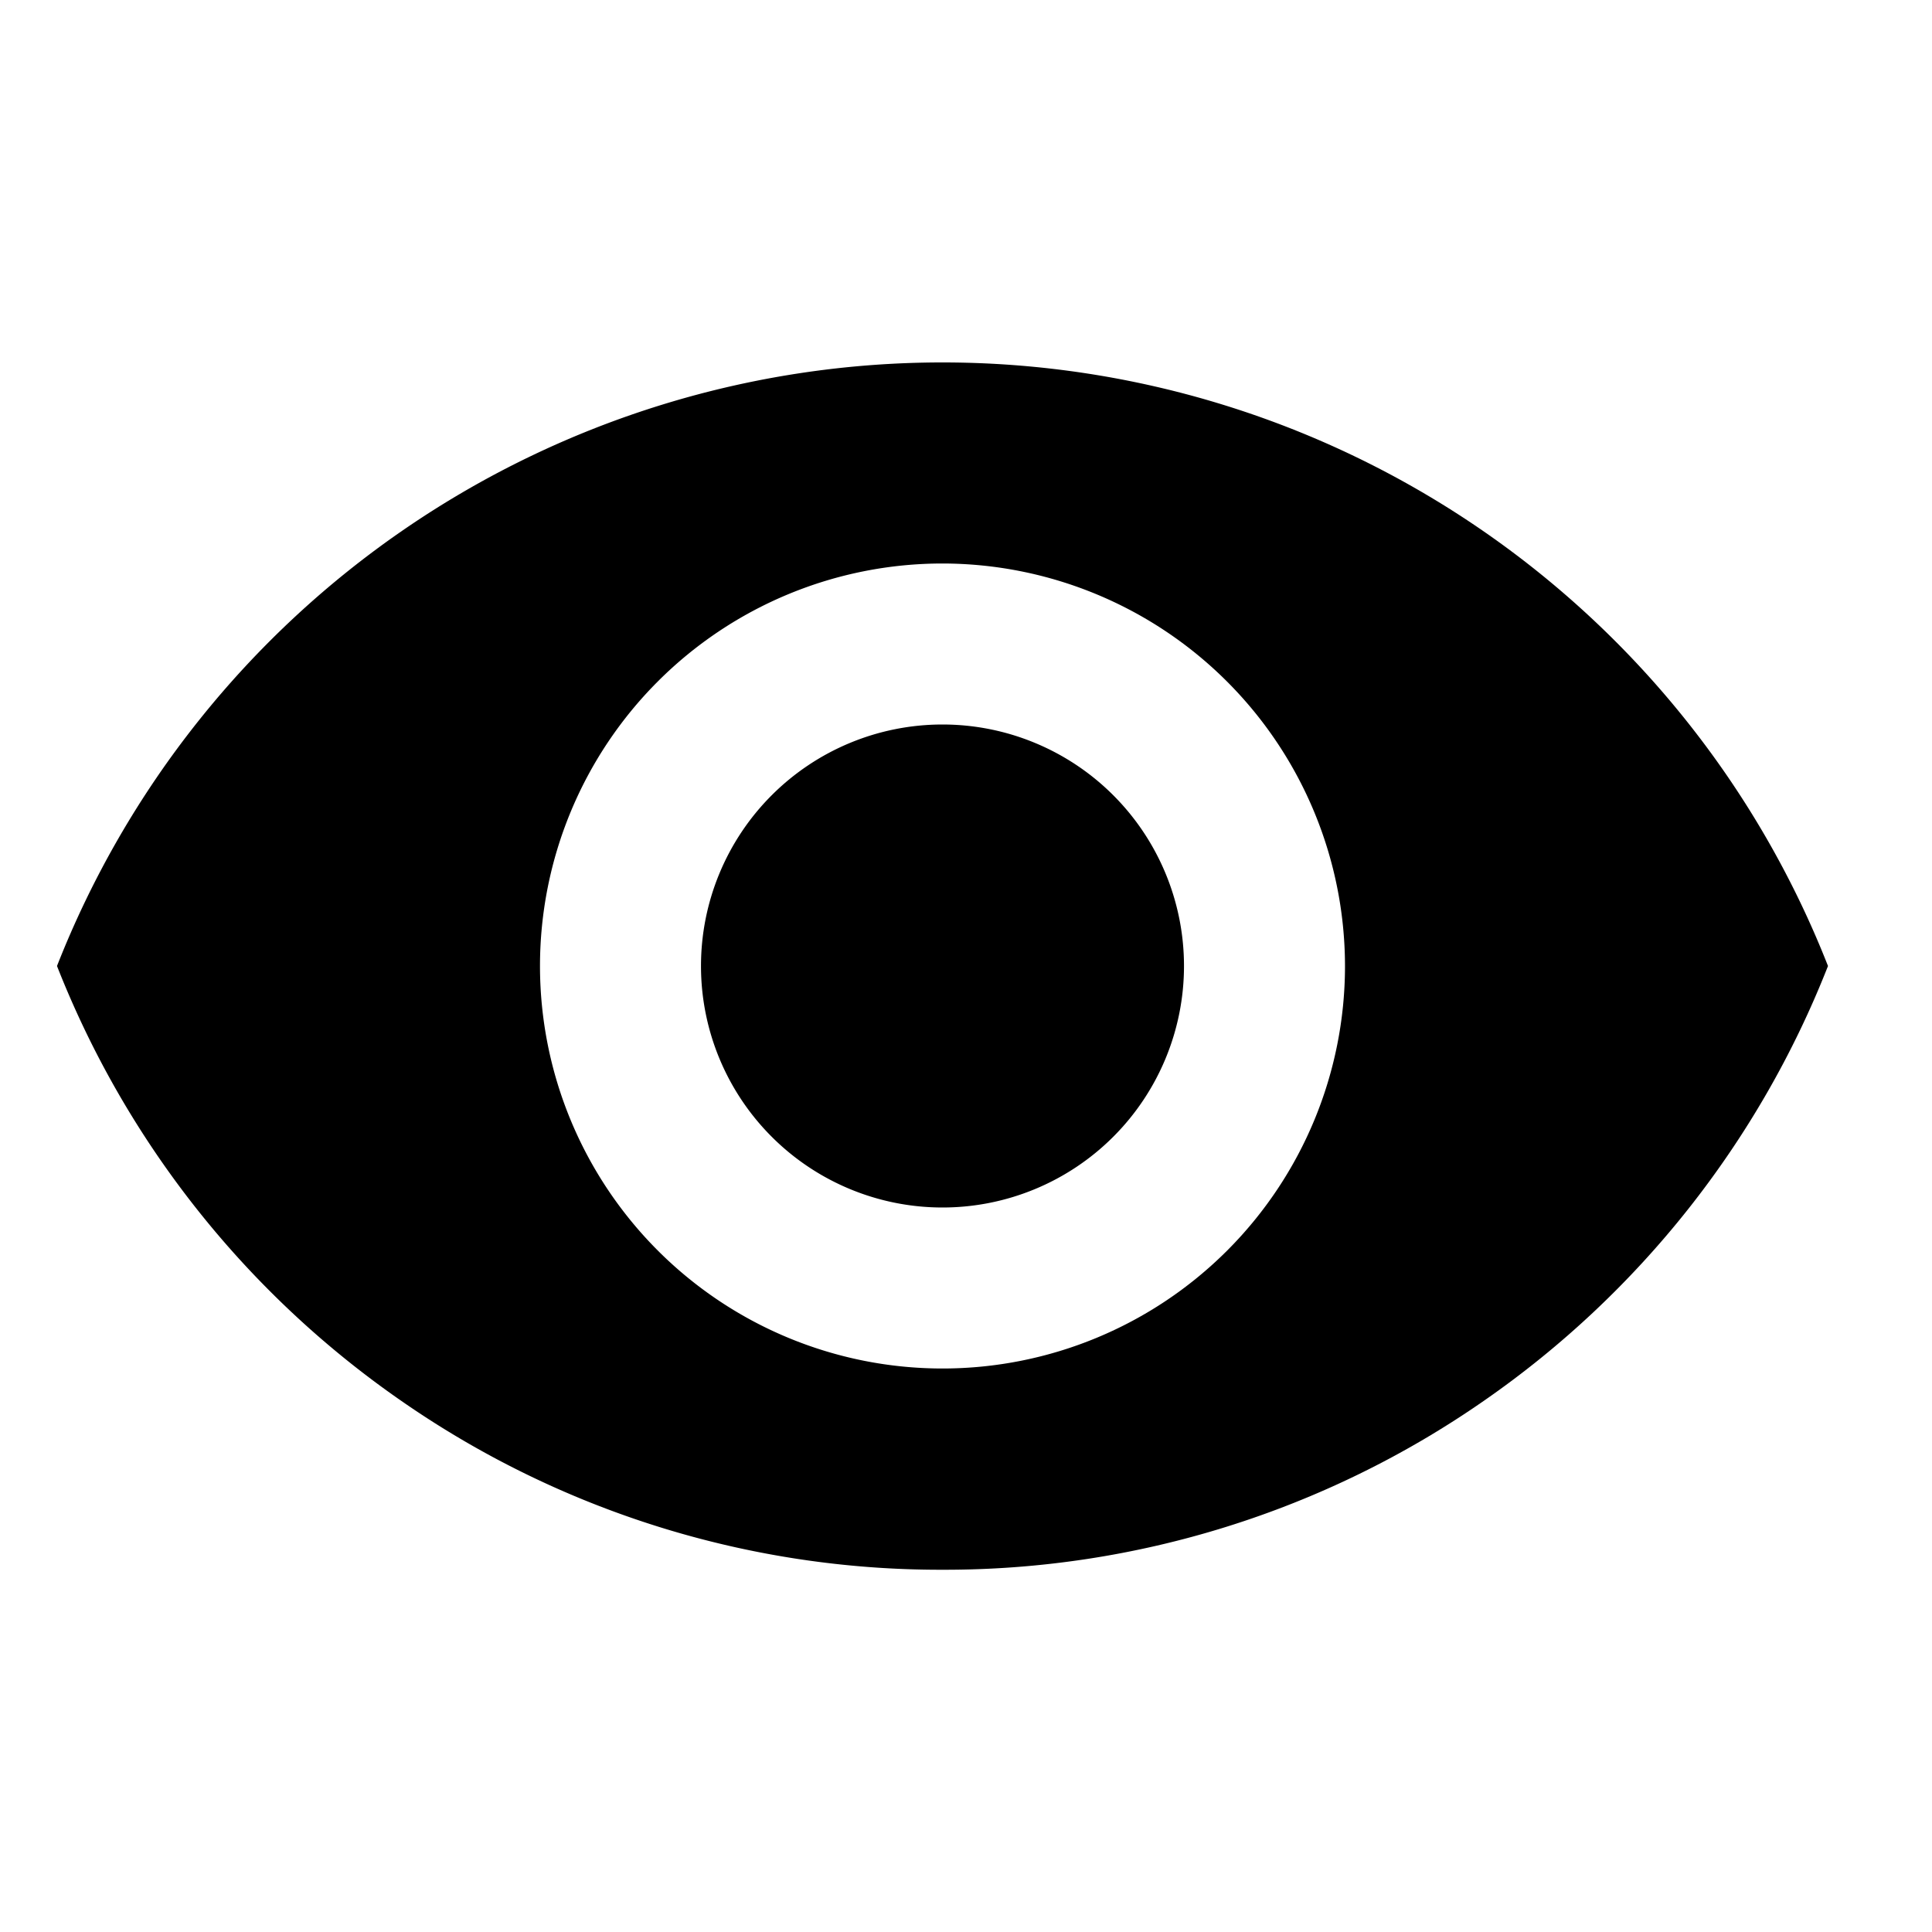 <svg xmlns="http://www.w3.org/2000/svg" width="24" height="24" viewBox="0 0 24 24"><defs><style>.a{fill:none;}</style></defs><rect class="a" width="24" height="24"/><path d="M11,15a11.731,11.731,0,0,1-6.726-2.1A11.837,11.837,0,0,1,0,7.5a11.818,11.818,0,0,1,22,0,11.836,11.836,0,0,1-4.273,5.4A11.731,11.731,0,0,1,11,15ZM11,2.5a5,5,0,1,0,5,5A5.005,5.005,0,0,0,11,2.5Zm0,8a3,3,0,1,1,3-3A3,3,0,0,1,11,10.5Z" transform="translate(0.708 4.5)"/></svg>